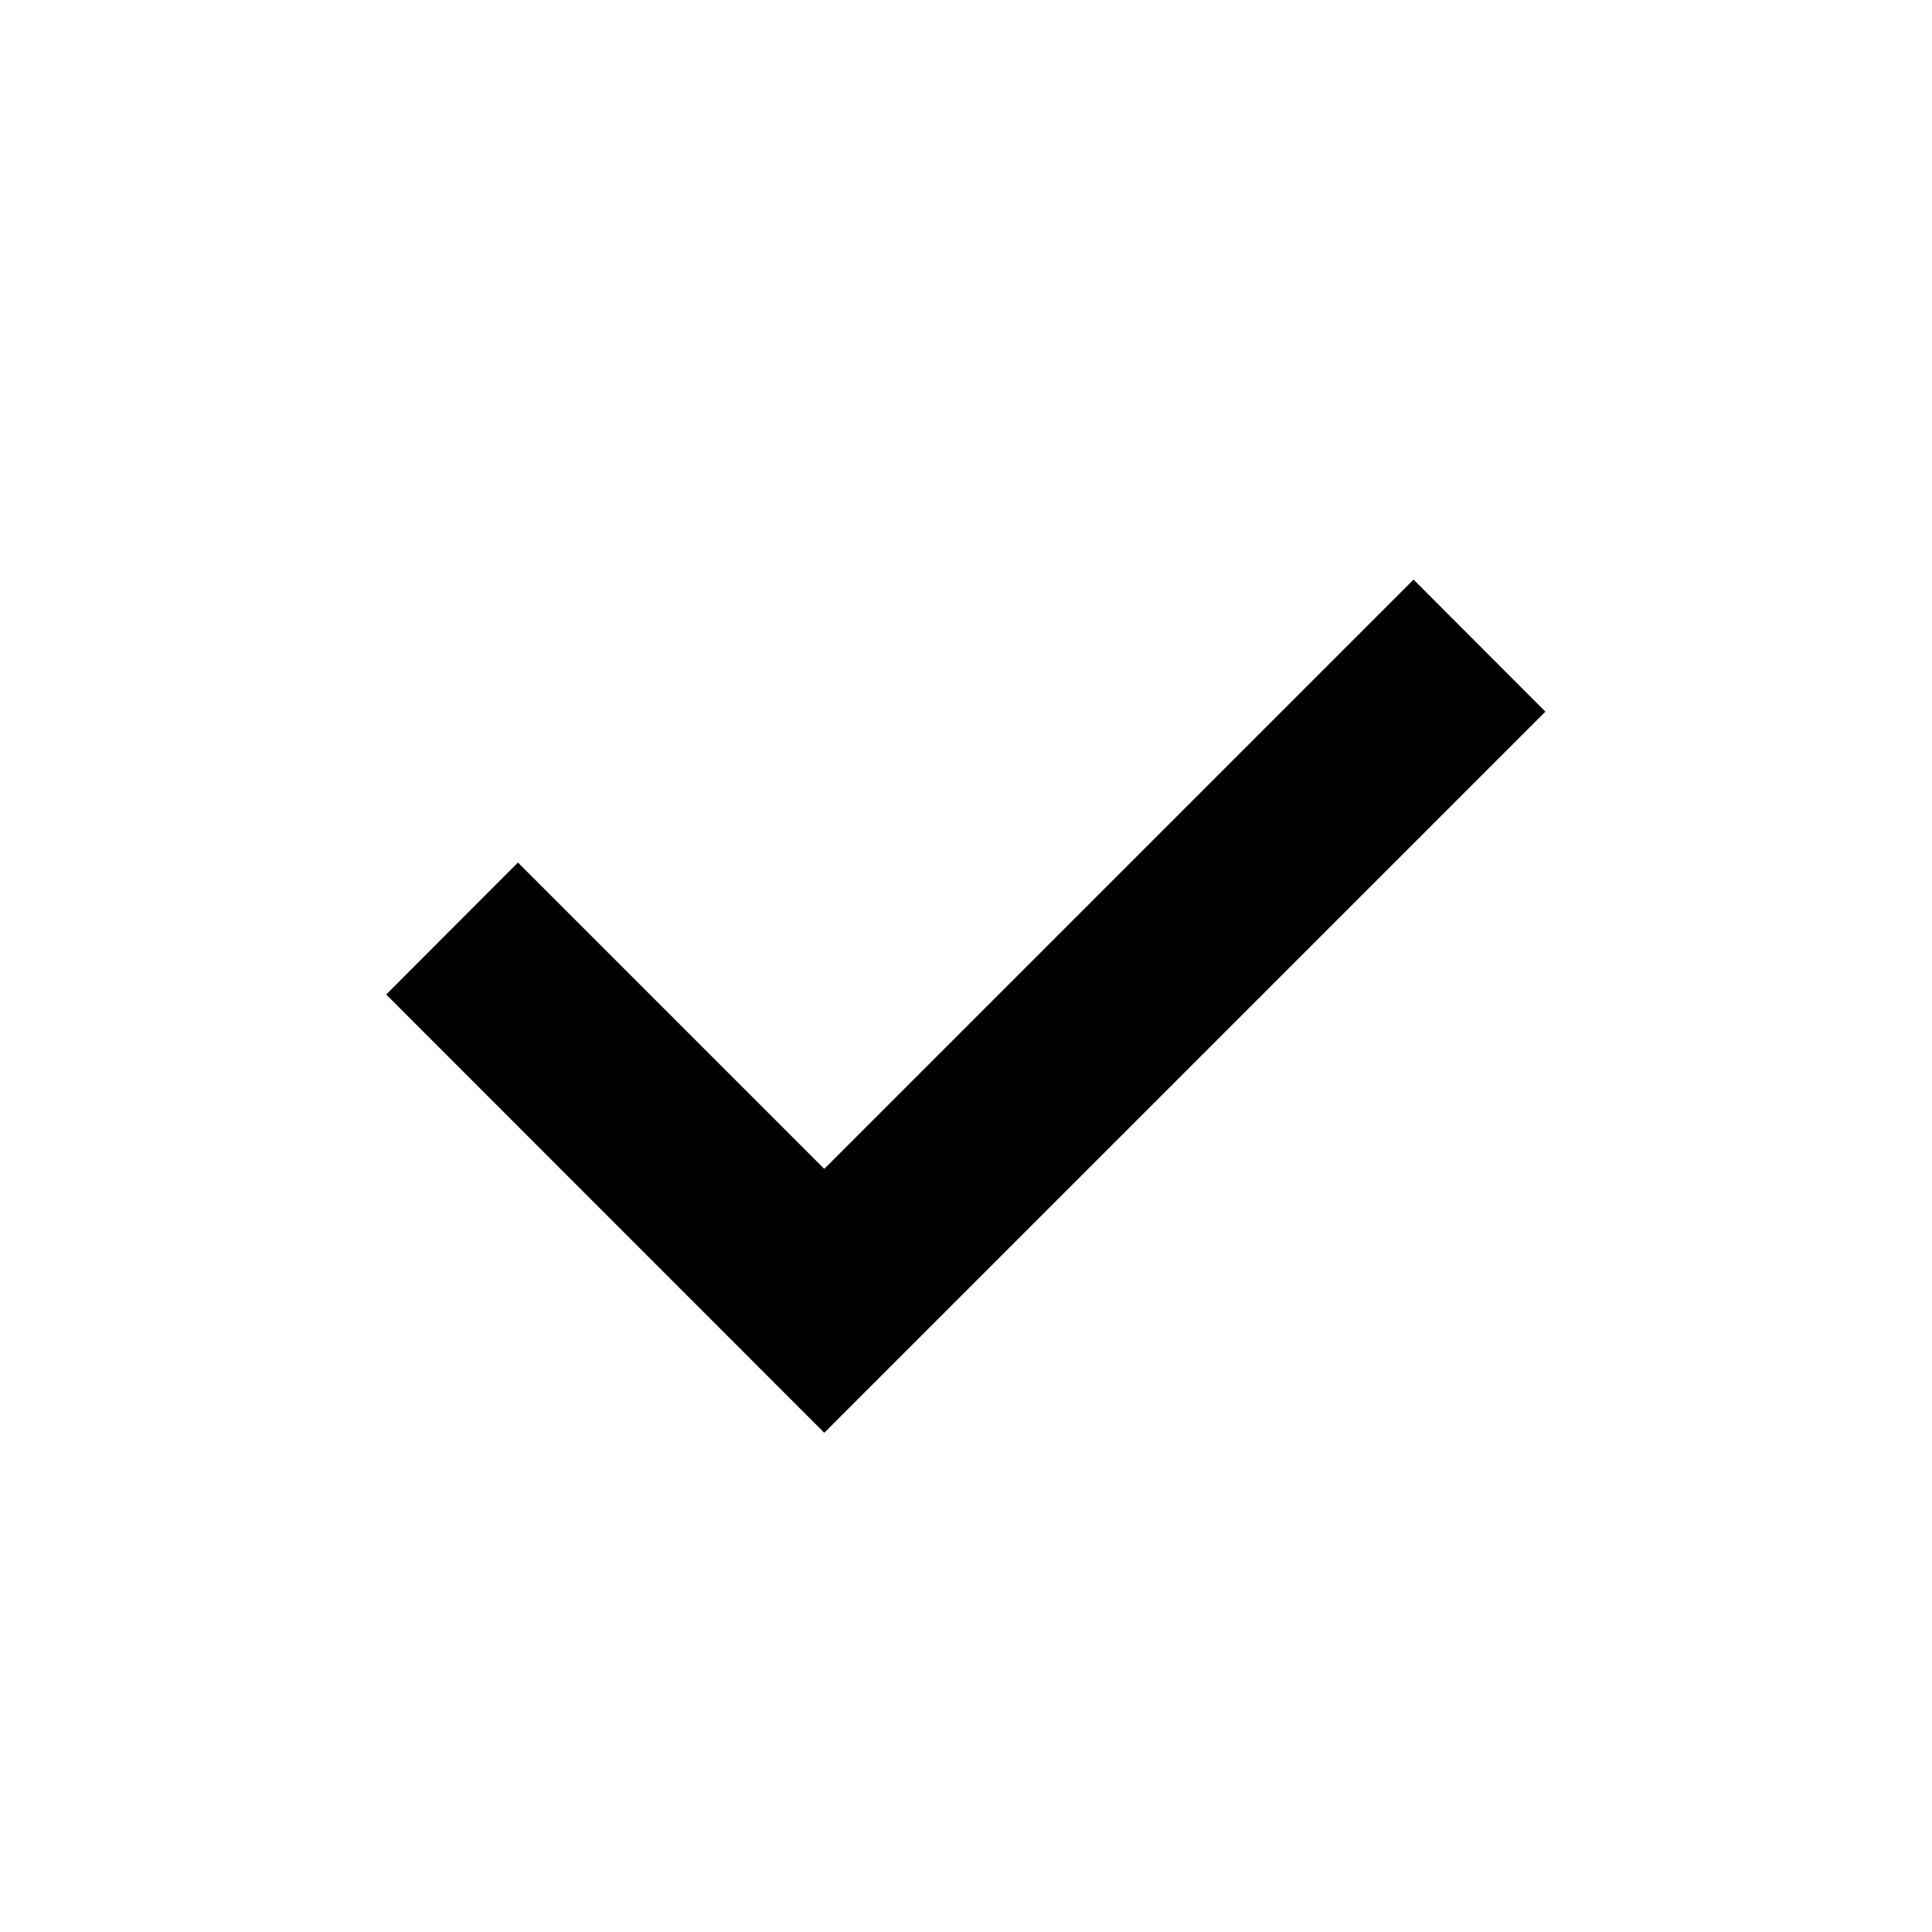 <?xml version="1.0" encoding="UTF-8" standalone="no"?>
<!DOCTYPE svg PUBLIC "-//W3C//DTD SVG 1.1//EN" "http://www.w3.org/Graphics/SVG/1.1/DTD/svg11.dtd">
<svg width="100%" height="100%" viewBox="0 0 20 20" version="1.1" xmlns="http://www.w3.org/2000/svg"
  xmlns:xlink="http://www.w3.org/1999/xlink" xml:space="preserve" xmlns:serif="http://www.serif.com/"
  style="fill-rule:evenodd;clip-rule:evenodd;stroke-linejoin:round;stroke-miterlimit:2;">
  <g transform="matrix(1,0,0,1,-6.051,-6)">
    <path d="M20.684,12L14.584,18.1L11.413,14.929L10.049,16.295L14.584,20.832L22.049,13.367L20.684,12Z"
      style="fill-rule:nonzero;" />
  </g>
</svg>
